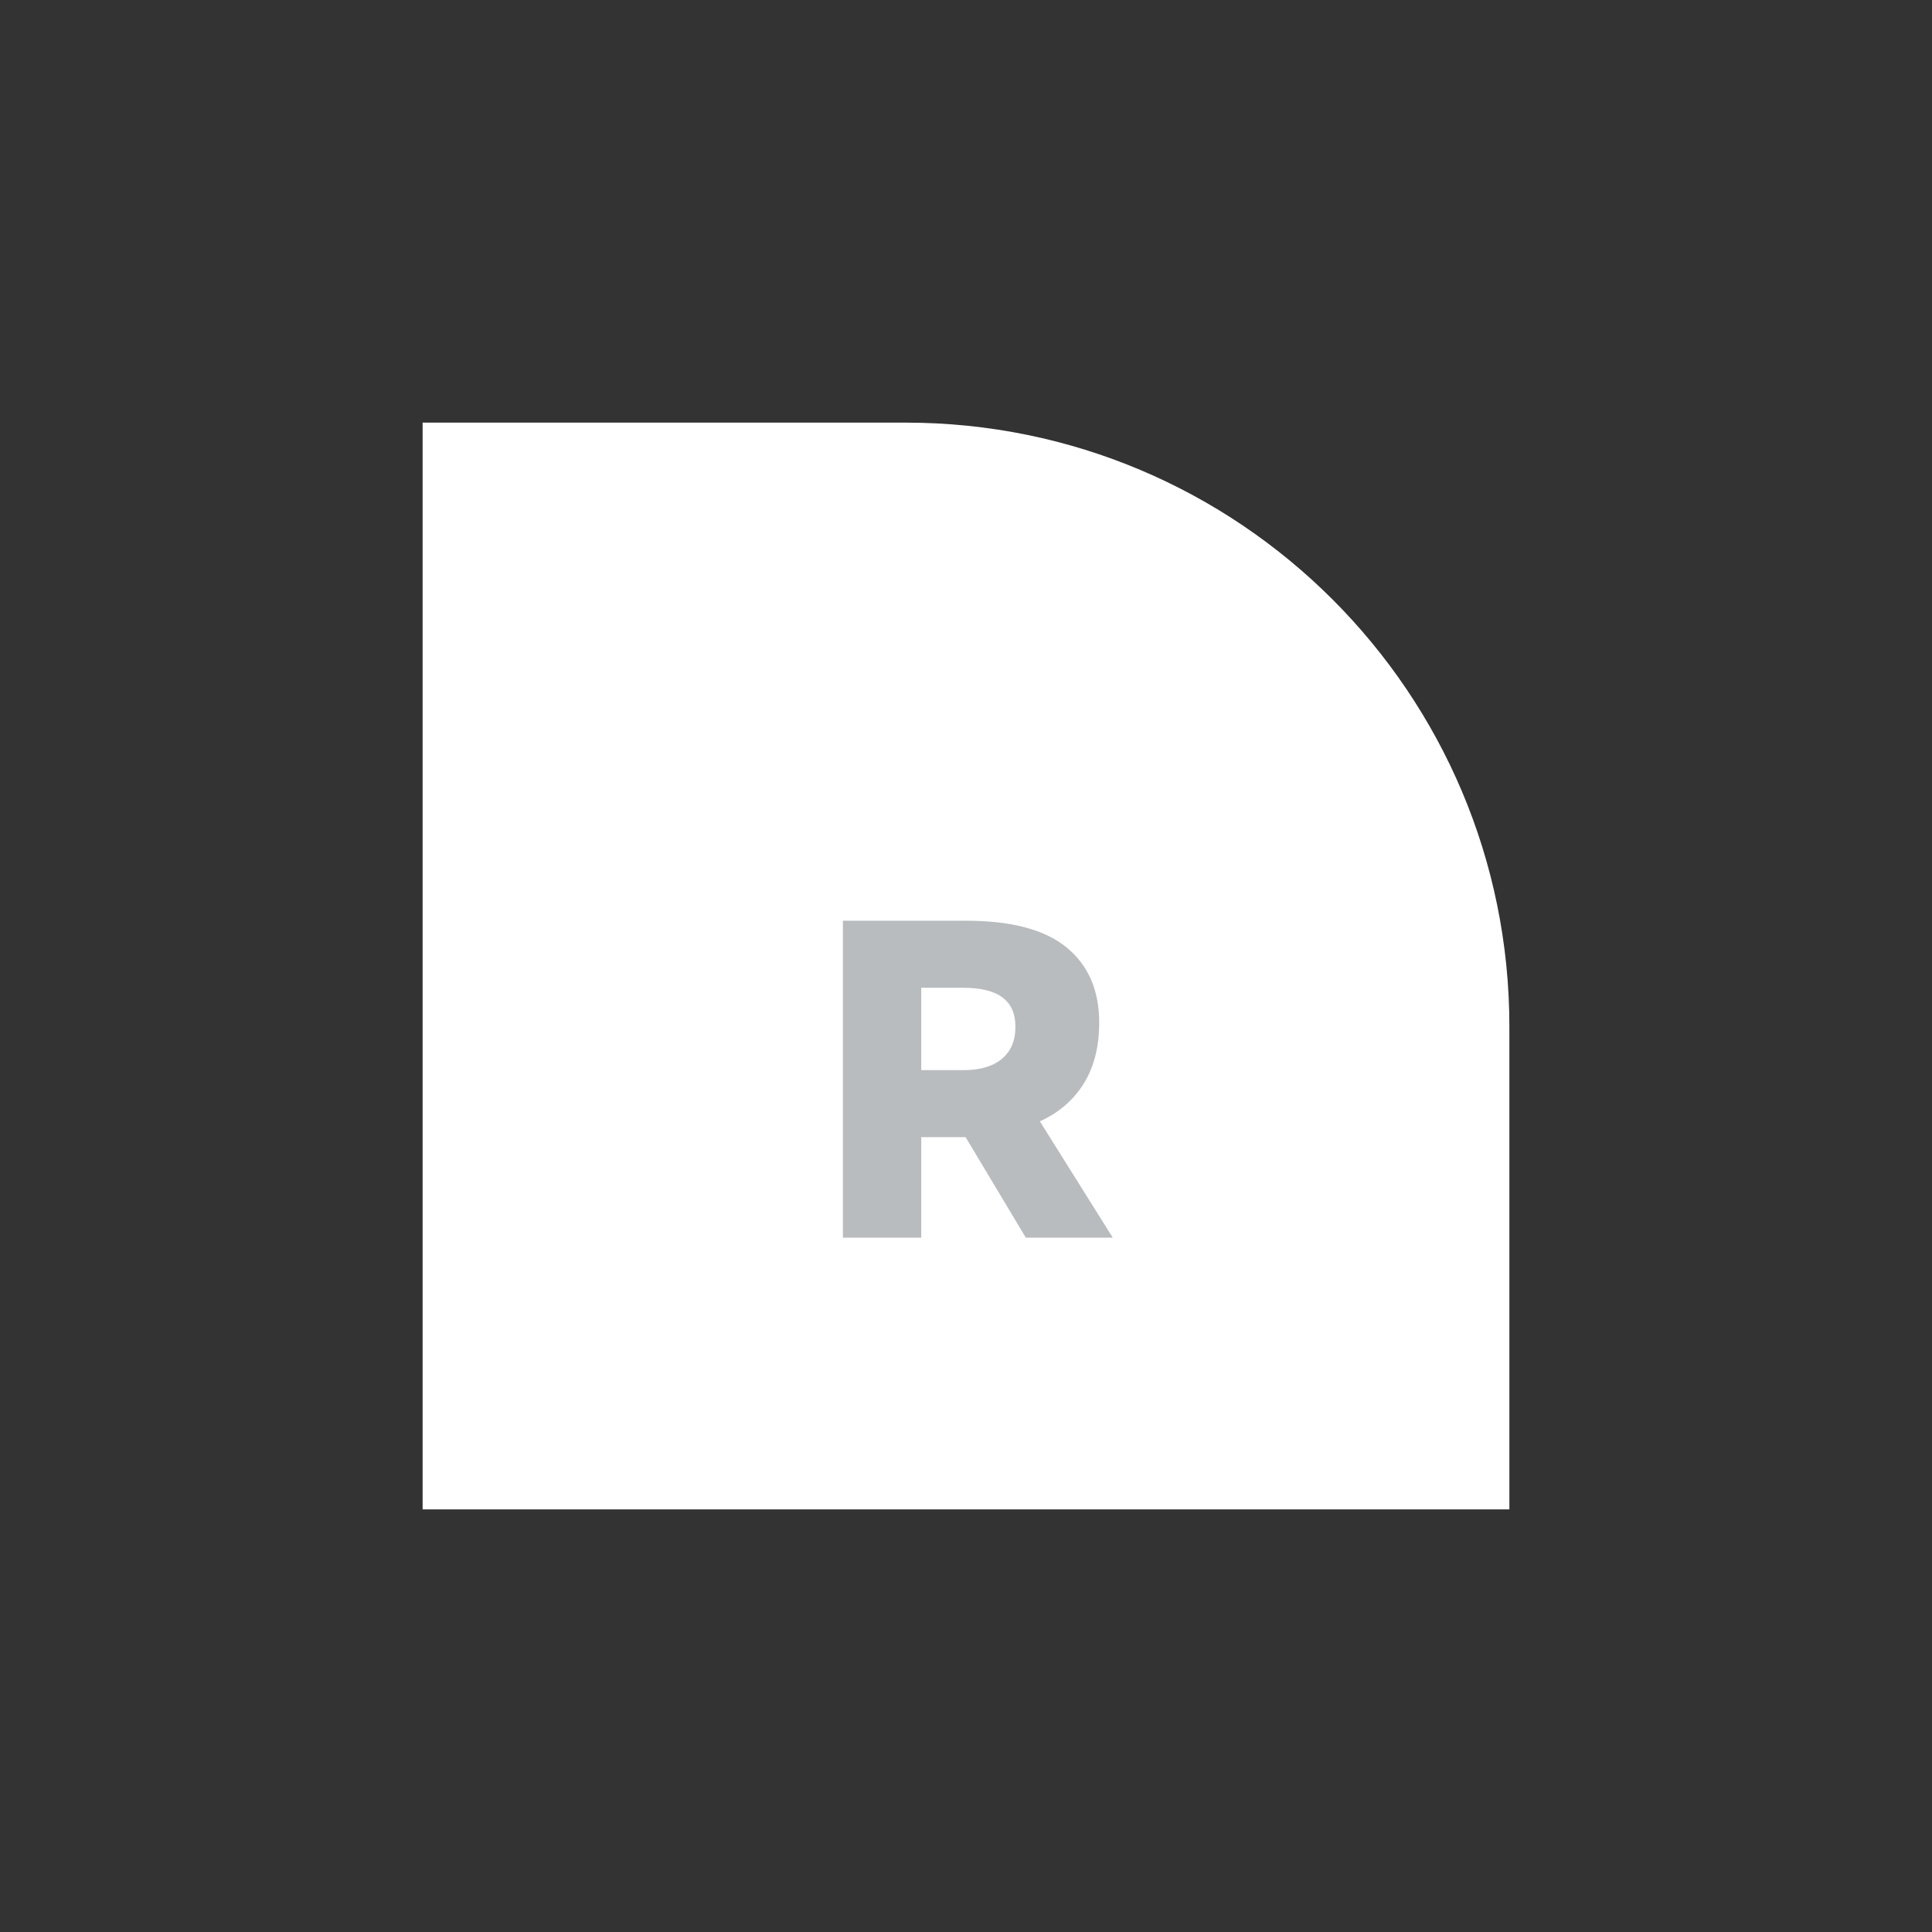 <svg width="64" height="64" viewBox="0 0 64 64" fill="none" xmlns="http://www.w3.org/2000/svg">
<rect x="0" y="0" width="64" height="64" fill="#333333" stroke="none"/>
<path d="M50 34C50 22.954 41.046 14 30 14H14V50H50V34Z" fill="white"/>
<path d="M36.862 41H33.982L31.987 37.67H31.762H30.517V41H27.922V30.5H32.002C33.502 30.5 34.612 30.795 35.332 31.385C36.052 31.975 36.412 32.805 36.412 33.875C36.412 34.685 36.237 35.365 35.887 35.915C35.547 36.455 35.067 36.865 34.447 37.145L36.862 41ZM30.517 32.72V35.45H31.927C32.457 35.45 32.872 35.33 33.172 35.09C33.482 34.84 33.637 34.48 33.637 34.01C33.637 33.58 33.497 33.26 33.217 33.05C32.937 32.83 32.492 32.72 31.882 32.72H30.517Z" fill="#B8BCBF"/>
</svg>

